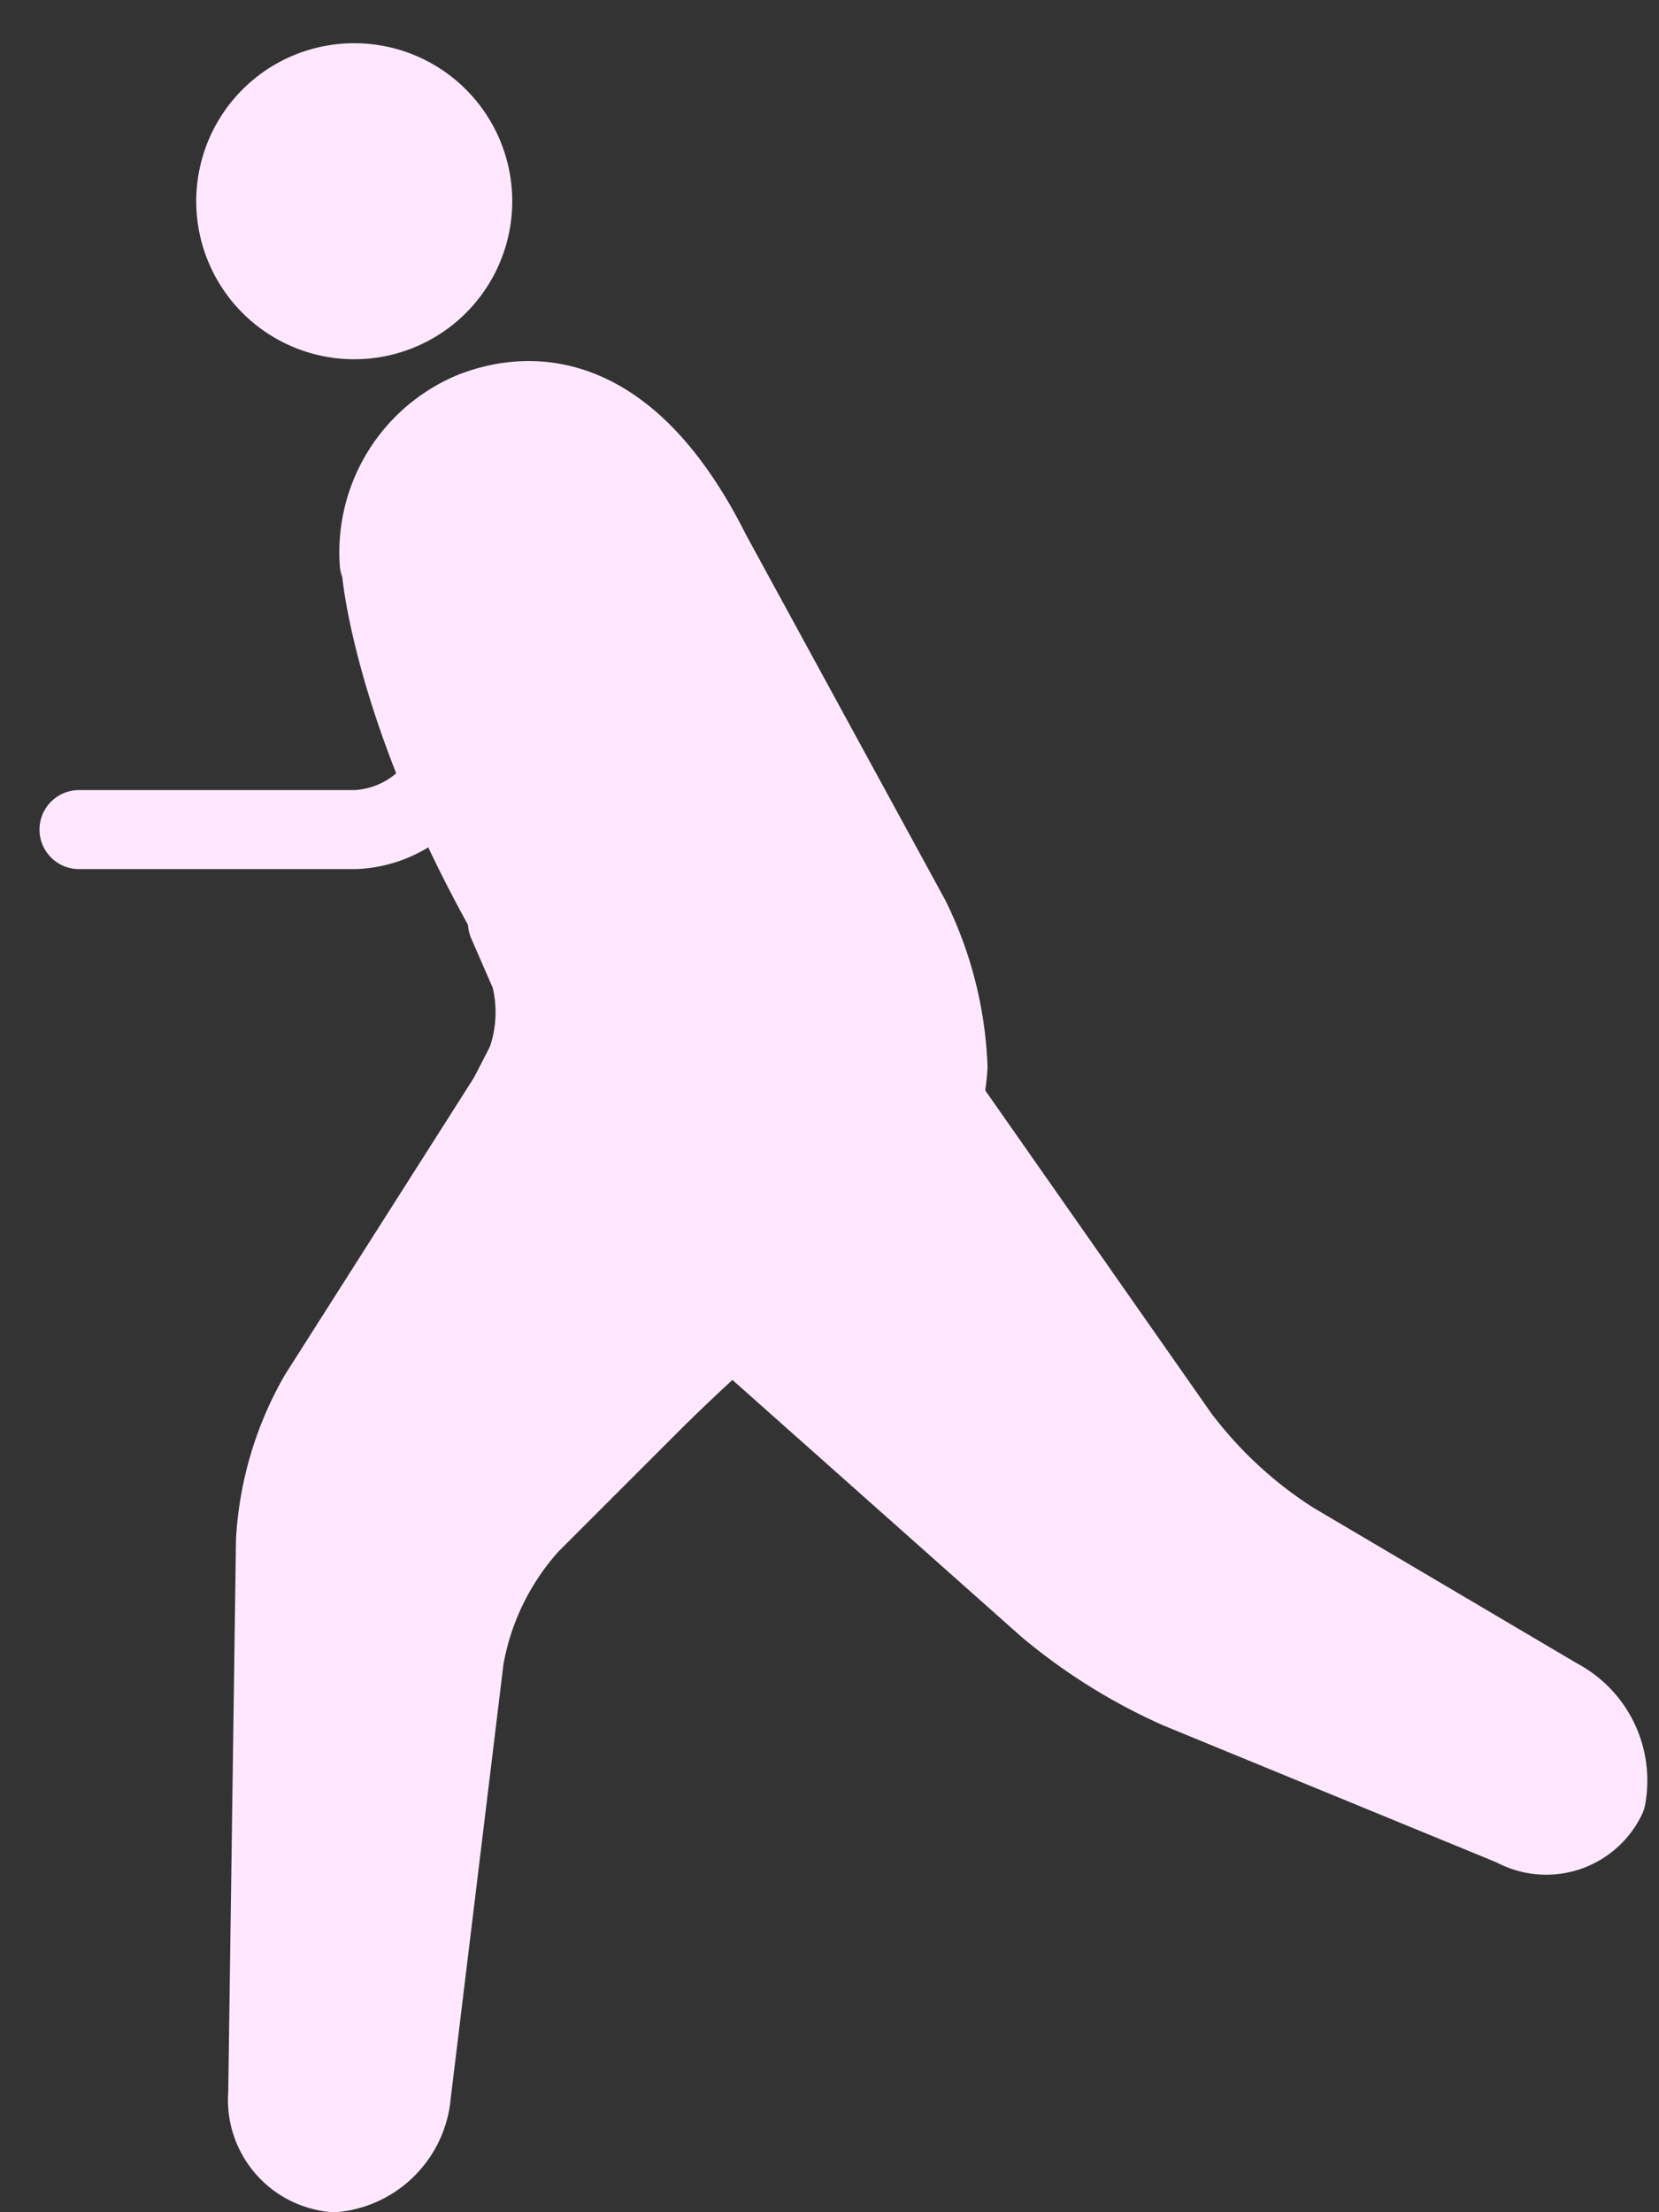 <svg width="21" height="28" fill="none" xmlns="http://www.w3.org/2000/svg"><rect width="100%" height="100%" fill="#333333" stroke="none"/><path d="M4.484 4.047a1.5 1.5 0 1 0 0-3 1.5 1.5 0 0 0 0 3ZM4.332 7.293s.152 1.853 1.652 4.52c.122.218.516.854.516.854l-3 5.833-.125 9h1.712L6 20l3-3 3-2.5v-2L9 7" fill="#FFE8FF"/><path d="m12 14 3.5 5 5.084 3-.5 1.5L14 21l-4.5-4M9 7C8 5 6.82 4.884 5.984 5.208A2.054 2.054 0 0 0 5 8" fill="#FFE8FF"/><path d="M4.484 4.047a1.5 1.5 0 1 0 0-3 1.5 1.5 0 0 0 0 3Z" stroke="#FFE8FF" stroke-miterlimit="10"/><path d="m12 14 2.927 4.18c.395.525.88.975 1.434 1.328l3.361 1.984a1.181 1.181 0 0 1 .611 1.258.844.844 0 0 1-1.174.37l-4.234-1.74a7.053 7.053 0 0 1-1.672-1.044L9.5 17" stroke="#FFE8FF" stroke-linecap="round" stroke-linejoin="round"/><path d="m6.424 11.68.288.66a1.866 1.866 0 0 1-.25 1.504l-2.425 3.812a4.162 4.162 0 0 0-.55 1.844l-.098 7a.924.924 0 0 0 .842 1 1.088 1.088 0 0 0 .977-.993l.67-5.514c.11-.634.398-1.223.829-1.7l1.586-1.586a26.842 26.842 0 0 1 1.475-1.347l1.464-1.22A2.432 2.432 0 0 0 12 13.5a4.653 4.653 0 0 0-.479-1.878L9 7M9 7C8 5 6.82 4.884 5.984 5.208A1.93 1.93 0 0 0 4.8 7.125" stroke="#FFE8FF" stroke-linecap="round" stroke-linejoin="round"/><path d="m6.469 7-.71 2.539A1.388 1.388 0 0 1 4.5 10.5H1" stroke="#FFE8FF" stroke-linecap="round" stroke-linejoin="round"/></svg>
